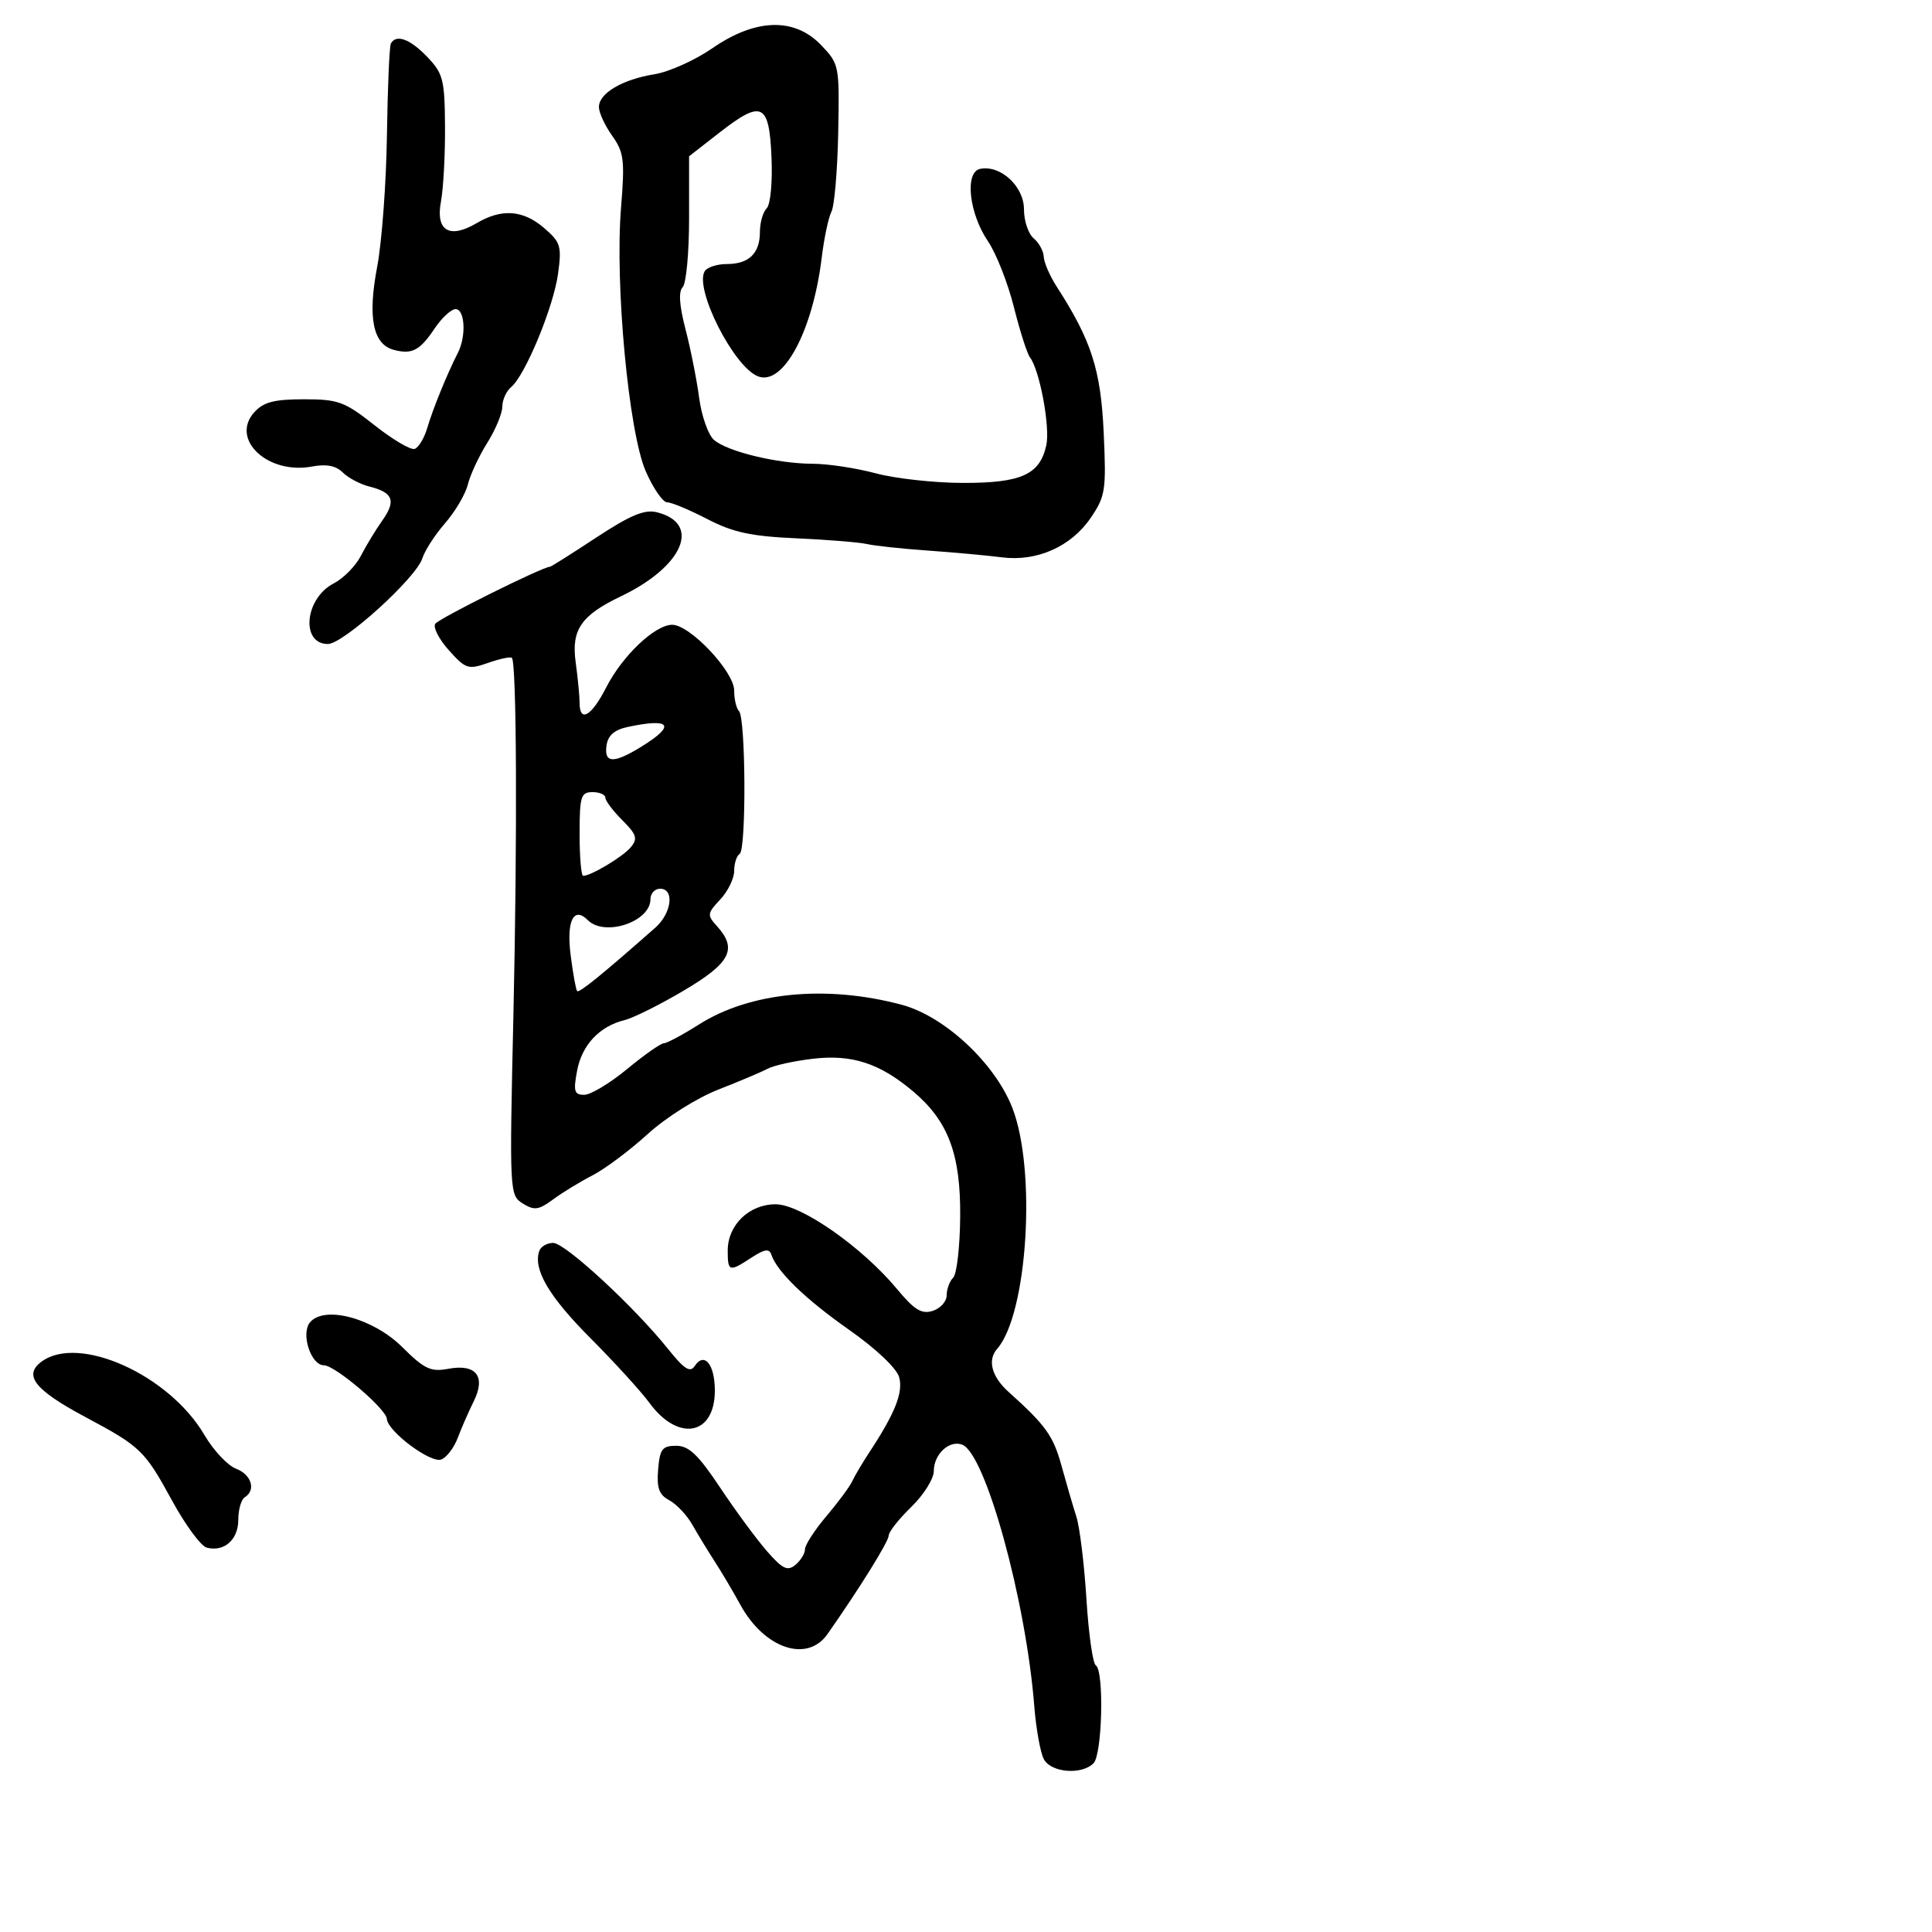 <svg xmlns="http://www.w3.org/2000/svg" width="300" height="300" viewBox="0 0 300 300" version="1.1">
	<path d="M 110.615 7.490 C 107.928 9.349, 103.878 11.167, 101.615 11.531 C 96.644 12.330, 93 14.482, 93 16.619 C 93 17.484, 93.924 19.489, 95.054 21.076 C 96.888 23.651, 97.035 24.852, 96.431 32.300 C 95.466 44.189, 97.621 67.114, 100.275 73.191 C 101.430 75.836, 102.924 78, 103.595 78 C 104.266 78, 107.068 79.169, 109.821 80.597 C 113.816 82.670, 116.611 83.274, 123.663 83.590 C 128.524 83.807, 133.454 84.207, 134.619 84.479 C 135.785 84.750, 140.060 85.208, 144.119 85.495 C 148.179 85.783, 153.323 86.253, 155.552 86.541 C 161.008 87.244, 166.330 84.880, 169.374 80.400 C 171.651 77.050, 171.792 76.119, 171.381 67.172 C 170.932 57.397, 169.473 52.865, 164.080 44.500 C 163.016 42.850, 162.113 40.768, 162.073 39.872 C 162.033 38.977, 161.325 37.685, 160.500 37 C 159.675 36.315, 159 34.287, 159 32.493 C 159 28.932, 155.353 25.574, 152.191 26.223 C 149.771 26.720, 150.465 33.123, 153.409 37.461 C 154.683 39.338, 156.493 43.931, 157.432 47.668 C 158.370 51.405, 159.492 54.920, 159.925 55.481 C 161.441 57.446, 163.092 66.304, 162.470 69.137 C 161.467 73.704, 158.597 75.002, 149.527 74.988 C 145.112 74.982, 139.025 74.312, 136 73.500 C 132.975 72.688, 128.562 72.018, 126.193 72.012 C 120.710 71.997, 112.979 70.131, 110.873 68.315 C 109.978 67.544, 108.940 64.606, 108.566 61.786 C 108.192 58.967, 107.238 54.170, 106.445 51.128 C 105.486 47.448, 105.338 45.262, 106.002 44.598 C 106.551 44.049, 107 39.250, 107 33.934 L 107 24.268 111.707 20.600 C 118.316 15.451, 119.433 15.978, 119.799 24.411 C 119.968 28.306, 119.642 31.758, 119.049 32.351 C 118.472 32.928, 118 34.570, 118 36 C 118 39.345, 116.298 41, 112.859 41 C 111.351 41, 109.810 41.498, 109.434 42.107 C 107.769 44.801, 113.946 56.998, 117.708 58.441 C 121.635 59.948, 126.204 51.428, 127.597 40 C 127.966 36.975, 128.646 33.764, 129.108 32.865 C 129.570 31.965, 130.042 26.451, 130.156 20.610 C 130.362 10.156, 130.320 9.944, 127.495 6.995 C 123.357 2.675, 117.318 2.852, 110.615 7.490 M 60.698 6.750 C 60.466 7.162, 60.190 13.575, 60.083 21 C 59.976 28.425, 59.293 37.625, 58.564 41.445 C 57.065 49.307, 57.906 53.481, 61.159 54.331 C 63.987 55.071, 65.193 54.436, 67.500 50.992 C 68.600 49.349, 70.063 48.004, 70.750 48.003 C 72.193 48, 72.418 52.211, 71.111 54.764 C 69.461 57.985, 67.219 63.481, 66.357 66.418 C 65.886 68.023, 64.999 69.503, 64.387 69.706 C 63.775 69.909, 60.976 68.258, 58.167 66.038 C 53.513 62.359, 52.537 62, 47.184 62 C 42.576 62, 40.919 62.432, 39.496 64.004 C 35.691 68.209, 41.568 73.734, 48.470 72.440 C 50.685 72.024, 52.171 72.314, 53.225 73.368 C 54.069 74.211, 55.942 75.198, 57.389 75.561 C 61.057 76.482, 61.535 77.767, 59.353 80.845 C 58.318 82.305, 56.819 84.776, 56.021 86.335 C 55.223 87.895, 53.324 89.815, 51.800 90.604 C 47.321 92.920, 46.652 100, 50.912 100 C 53.316 100, 64.639 89.728, 65.588 86.686 C 65.963 85.484, 67.553 83.029, 69.120 81.232 C 70.688 79.434, 72.275 76.734, 72.646 75.232 C 73.016 73.729, 74.373 70.821, 75.660 68.770 C 76.947 66.718, 78 64.186, 78 63.142 C 78 62.099, 78.616 60.733, 79.370 60.108 C 81.546 58.302, 85.945 47.682, 86.651 42.528 C 87.241 38.222, 87.056 37.612, 84.493 35.409 C 81.212 32.590, 77.908 32.351, 74.016 34.650 C 69.793 37.144, 67.620 35.840, 68.468 31.320 C 68.845 29.307, 69.131 24.061, 69.102 19.661 C 69.054 12.360, 68.813 11.414, 66.338 8.831 C 63.677 6.054, 61.532 5.262, 60.698 6.750 M 92.602 83.461 C 88.808 85.957, 85.572 88, 85.411 88 C 84.274 88, 68.083 96.057, 67.577 96.875 C 67.228 97.440, 68.192 99.295, 69.721 100.996 C 72.321 103.889, 72.713 104.013, 75.801 102.928 C 77.617 102.291, 79.274 101.940, 79.483 102.150 C 80.228 102.895, 80.345 129.913, 79.723 157.538 C 79.099 185.217, 79.118 185.592, 81.177 186.879 C 82.962 187.993, 83.641 187.902, 85.882 186.246 C 87.322 185.181, 90.075 183.500, 92 182.511 C 93.925 181.522, 97.779 178.639, 100.565 176.106 C 103.435 173.496, 108.203 170.495, 111.565 169.181 C 114.829 167.905, 118.272 166.448, 119.216 165.943 C 120.160 165.438, 123.318 164.745, 126.234 164.402 C 132.284 163.691, 136.603 165.098, 141.783 169.465 C 147.245 174.071, 149.179 179.219, 149.097 188.937 C 149.058 193.578, 148.570 197.830, 148.013 198.387 C 147.456 198.944, 147 200.180, 147 201.133 C 147 202.086, 146.027 203.174, 144.838 203.551 C 143.114 204.099, 141.995 203.417, 139.305 200.178 C 133.876 193.642, 124.367 187, 120.440 187 C 116.325 187, 113 190.213, 113 194.189 C 113 197.486, 113.228 197.552, 116.709 195.271 C 118.704 193.964, 119.450 193.851, 119.769 194.808 C 120.657 197.471, 125.042 201.711, 131.876 206.513 C 136.045 209.442, 139.241 212.472, 139.622 213.856 C 140.270 216.213, 138.984 219.453, 134.999 225.500 C 133.912 227.150, 132.713 229.175, 132.335 230 C 131.957 230.825, 130.152 233.268, 128.324 235.430 C 126.496 237.591, 125 239.899, 125 240.558 C 125 241.216, 124.331 242.310, 123.513 242.989 C 122.284 244.009, 121.518 243.640, 119.089 240.861 C 117.473 239.013, 114.204 234.575, 111.825 231 C 108.423 225.887, 106.967 224.500, 105 224.500 C 102.841 224.500, 102.458 225.003, 102.194 228.185 C 101.954 231.064, 102.334 232.109, 103.933 232.964 C 105.059 233.567, 106.673 235.283, 107.520 236.780 C 108.367 238.276, 109.934 240.850, 111.002 242.500 C 112.070 244.150, 113.850 247.158, 114.958 249.184 C 118.686 255.999, 125.333 258.243, 128.485 253.750 C 133.453 246.671, 137.996 239.362, 137.998 238.446 C 137.999 237.867, 139.575 235.866, 141.500 234 C 143.425 232.134, 145 229.626, 145 228.426 C 145 225.807, 147.417 223.562, 149.412 224.328 C 153.028 225.715, 159.312 248.509, 160.601 264.914 C 160.878 268.441, 161.547 272.153, 162.088 273.164 C 163.211 275.262, 167.947 275.653, 169.800 273.800 C 171.168 272.432, 171.470 259.409, 170.153 258.595 C 169.688 258.307, 169.034 253.668, 168.700 248.286 C 168.366 242.904, 167.662 237.150, 167.135 235.500 C 166.608 233.850, 165.574 230.308, 164.838 227.629 C 163.553 222.951, 162.389 221.323, 156.622 216.145 C 153.980 213.772, 153.294 211.203, 154.835 209.450 C 159.561 204.071, 160.967 181.673, 157.186 172 C 154.479 165.075, 146.670 157.800, 140.036 156.025 C 128.330 152.892, 116.481 154.041, 108.538 159.078 C 106.004 160.685, 103.545 162, 103.074 162 C 102.603 162, 100.040 163.800, 97.377 166 C 94.715 168.200, 91.721 170, 90.723 170 C 89.172 170, 89.010 169.462, 89.606 166.288 C 90.362 162.257, 93.065 159.372, 97 158.396 C 98.375 158.055, 102.537 155.975, 106.250 153.773 C 113.441 149.509, 114.540 147.359, 111.336 143.818 C 109.775 142.094, 109.807 141.835, 111.836 139.675 C 113.026 138.408, 114 136.414, 114 135.245 C 114 134.075, 114.385 132.880, 114.856 132.589 C 115.900 131.944, 115.802 111.468, 114.750 110.416 C 114.337 110.004, 114 108.564, 114 107.216 C 114 104.278, 107.120 96.992, 104.368 97.016 C 101.676 97.039, 96.638 101.828, 94.125 106.755 C 91.851 111.213, 90 112.283, 90 109.140 C 90 108.116, 89.723 105.257, 89.384 102.786 C 88.700 97.797, 90.251 95.542, 96.385 92.611 C 106.101 87.969, 108.972 81.275, 101.990 79.540 C 100.089 79.068, 97.868 79.995, 92.602 83.461 M 97.500 112.875 C 95.400 113.321, 94.404 114.186, 94.180 115.756 C 93.782 118.557, 95.291 118.602, 99.632 115.918 C 104.982 112.612, 104.172 111.456, 97.500 112.875 M 90 129.500 C 90 133.075, 90.247 136, 90.550 136 C 91.779 136, 96.732 133.028, 97.952 131.558 C 99.057 130.226, 98.855 129.582, 96.629 127.356 C 95.183 125.910, 94 124.339, 94 123.864 C 94 123.389, 93.100 123, 92 123 C 90.205 123, 90 123.667, 90 129.500 M 101 139.640 C 101 143.130, 93.903 145.503, 91.287 142.887 C 89.075 140.675, 87.932 142.997, 88.611 148.324 C 88.974 151.171, 89.426 153.678, 89.615 153.896 C 89.915 154.242, 93.399 151.416, 101.750 144.055 C 104.302 141.805, 104.774 138, 102.500 138 C 101.675 138, 101 138.738, 101 139.640 M 83.737 194.250 C 82.758 197.100, 85.219 201.297, 91.667 207.771 C 95.425 211.545, 99.547 216.065, 100.826 217.816 C 105.308 223.951, 111 222.900, 111 215.937 C 111 211.854, 109.361 209.858, 107.868 212.122 C 107.163 213.191, 106.241 212.602, 103.761 209.500 C 98.507 202.928, 87.760 193, 85.900 193 C 84.947 193, 83.973 193.563, 83.737 194.250 M 48.133 205.340 C 46.682 207.088, 48.277 212, 50.295 212 C 52.017 212, 59.977 218.780, 60.072 220.328 C 60.192 222.267, 66.884 227.258, 68.522 226.630 C 69.351 226.312, 70.501 224.802, 71.076 223.276 C 71.652 221.749, 72.769 219.195, 73.559 217.600 C 75.485 213.714, 73.928 211.735, 69.586 212.550 C 66.890 213.056, 65.890 212.583, 62.474 209.188 C 57.943 204.684, 50.365 202.651, 48.133 205.340 M 6.441 211.441 C 3.596 213.554, 5.391 215.831, 13.189 220 C 21.890 224.652, 22.431 225.174, 26.755 233.081 C 28.804 236.827, 31.208 240.083, 32.098 240.315 C 34.801 241.022, 37 239.090, 37 236.009 C 37 234.419, 37.450 232.840, 38 232.500 C 39.793 231.392, 39.054 228.971, 36.641 228.054 C 35.343 227.560, 33.138 225.205, 31.740 222.819 C 26.263 213.474, 12.213 207.155, 6.441 211.441" stroke="none" fill="black" fill-rule="evenodd"/>
</svg>